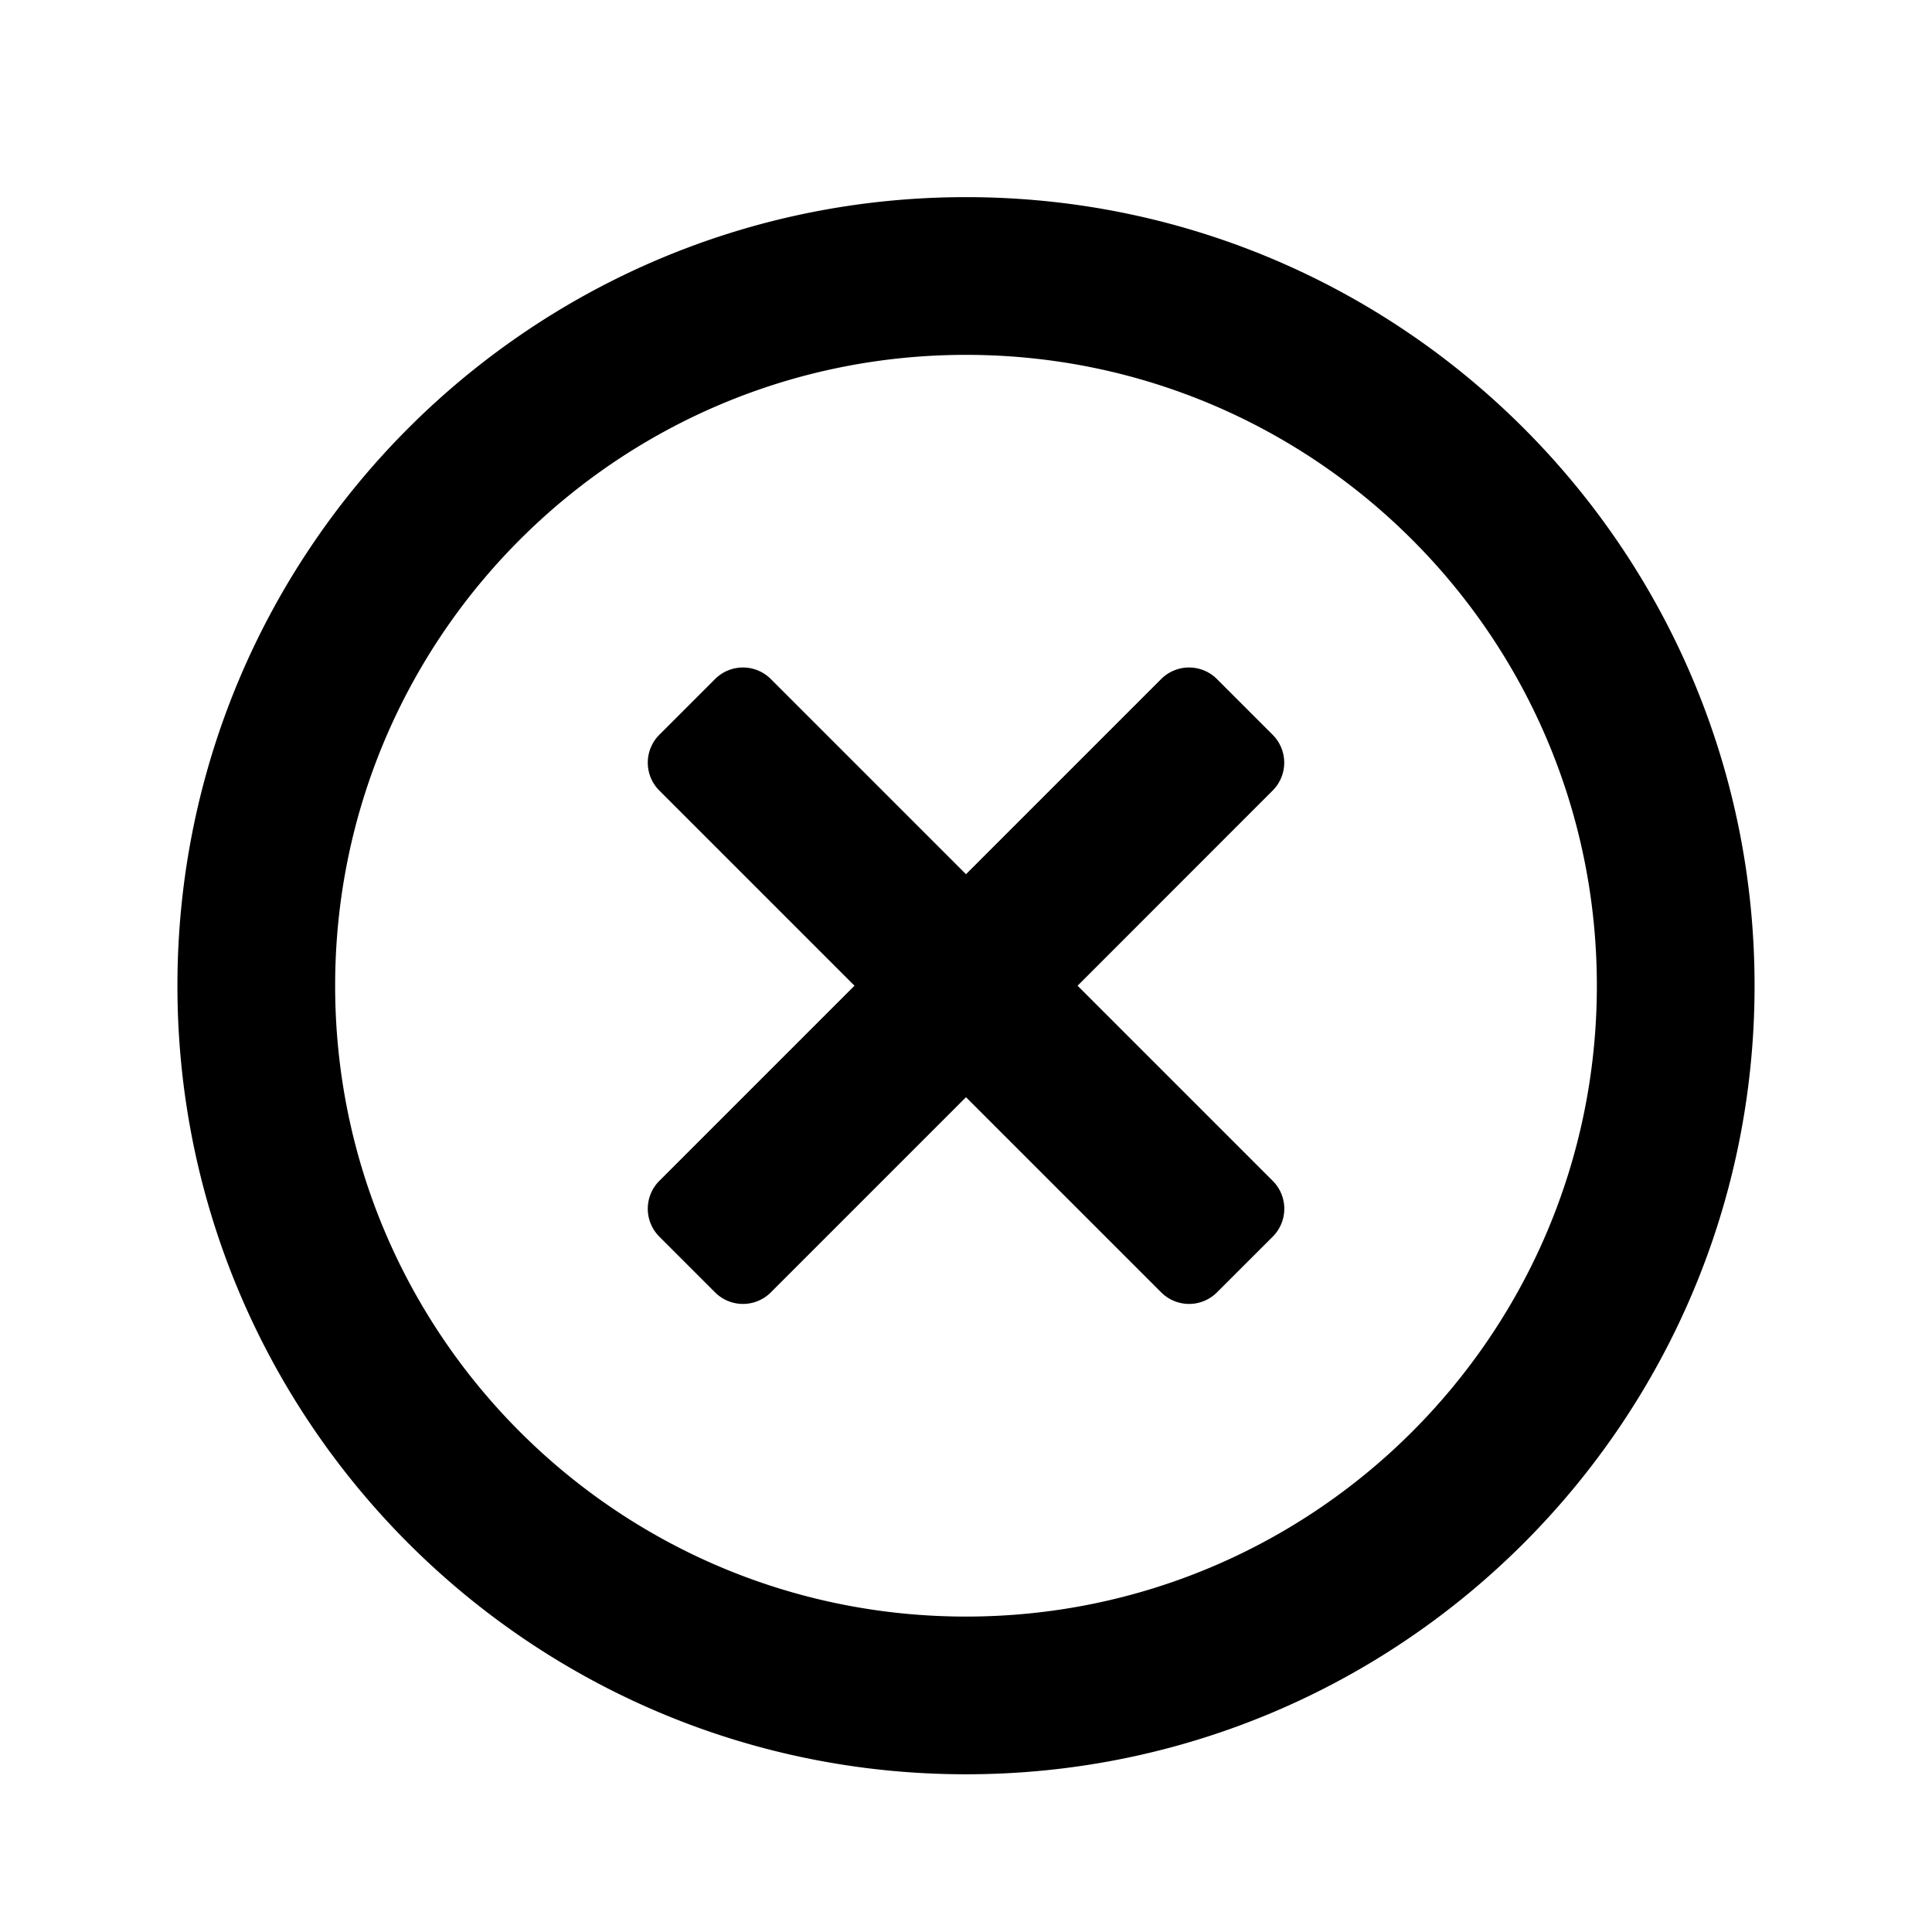 <svg t="1740992539385" class="icon" viewBox="0 0 1024 1024" version="1.1" xmlns="http://www.w3.org/2000/svg" p-id="2793" width="24" height="24"><path d="M512 104.49c230.839 0 417.959 187.12 417.959 417.959s-187.12 417.959-417.959 417.959S94.041 753.288 94.041 522.449 281.161 104.49 512 104.49z m0 83.592C327.325 188.082 177.633 337.774 177.633 522.449s149.692 334.367 334.367 334.367 334.367-149.692 334.367-334.367S696.675 188.082 512 188.082z m-103.445 171.823l103.445 103.445 103.445-103.445a20.898 20.898 0 0 1 29.55 0l29.55 29.55a20.898 20.898 0 0 1 0 29.55L571.141 522.449l103.445 103.445a20.898 20.898 0 0 1 0 29.55l-29.571 29.55a20.898 20.898 0 0 1-29.55 0L512 581.548l-103.445 103.445a20.898 20.898 0 0 1-29.55 0l-29.55-29.55a20.898 20.898 0 0 1 0-29.55l103.445-103.445-103.445-103.445a20.898 20.898 0 0 1 0-29.55l29.55-29.55a20.898 20.898 0 0 1 29.55 0z" fill="currentColor" p-id="2794"></path></svg>